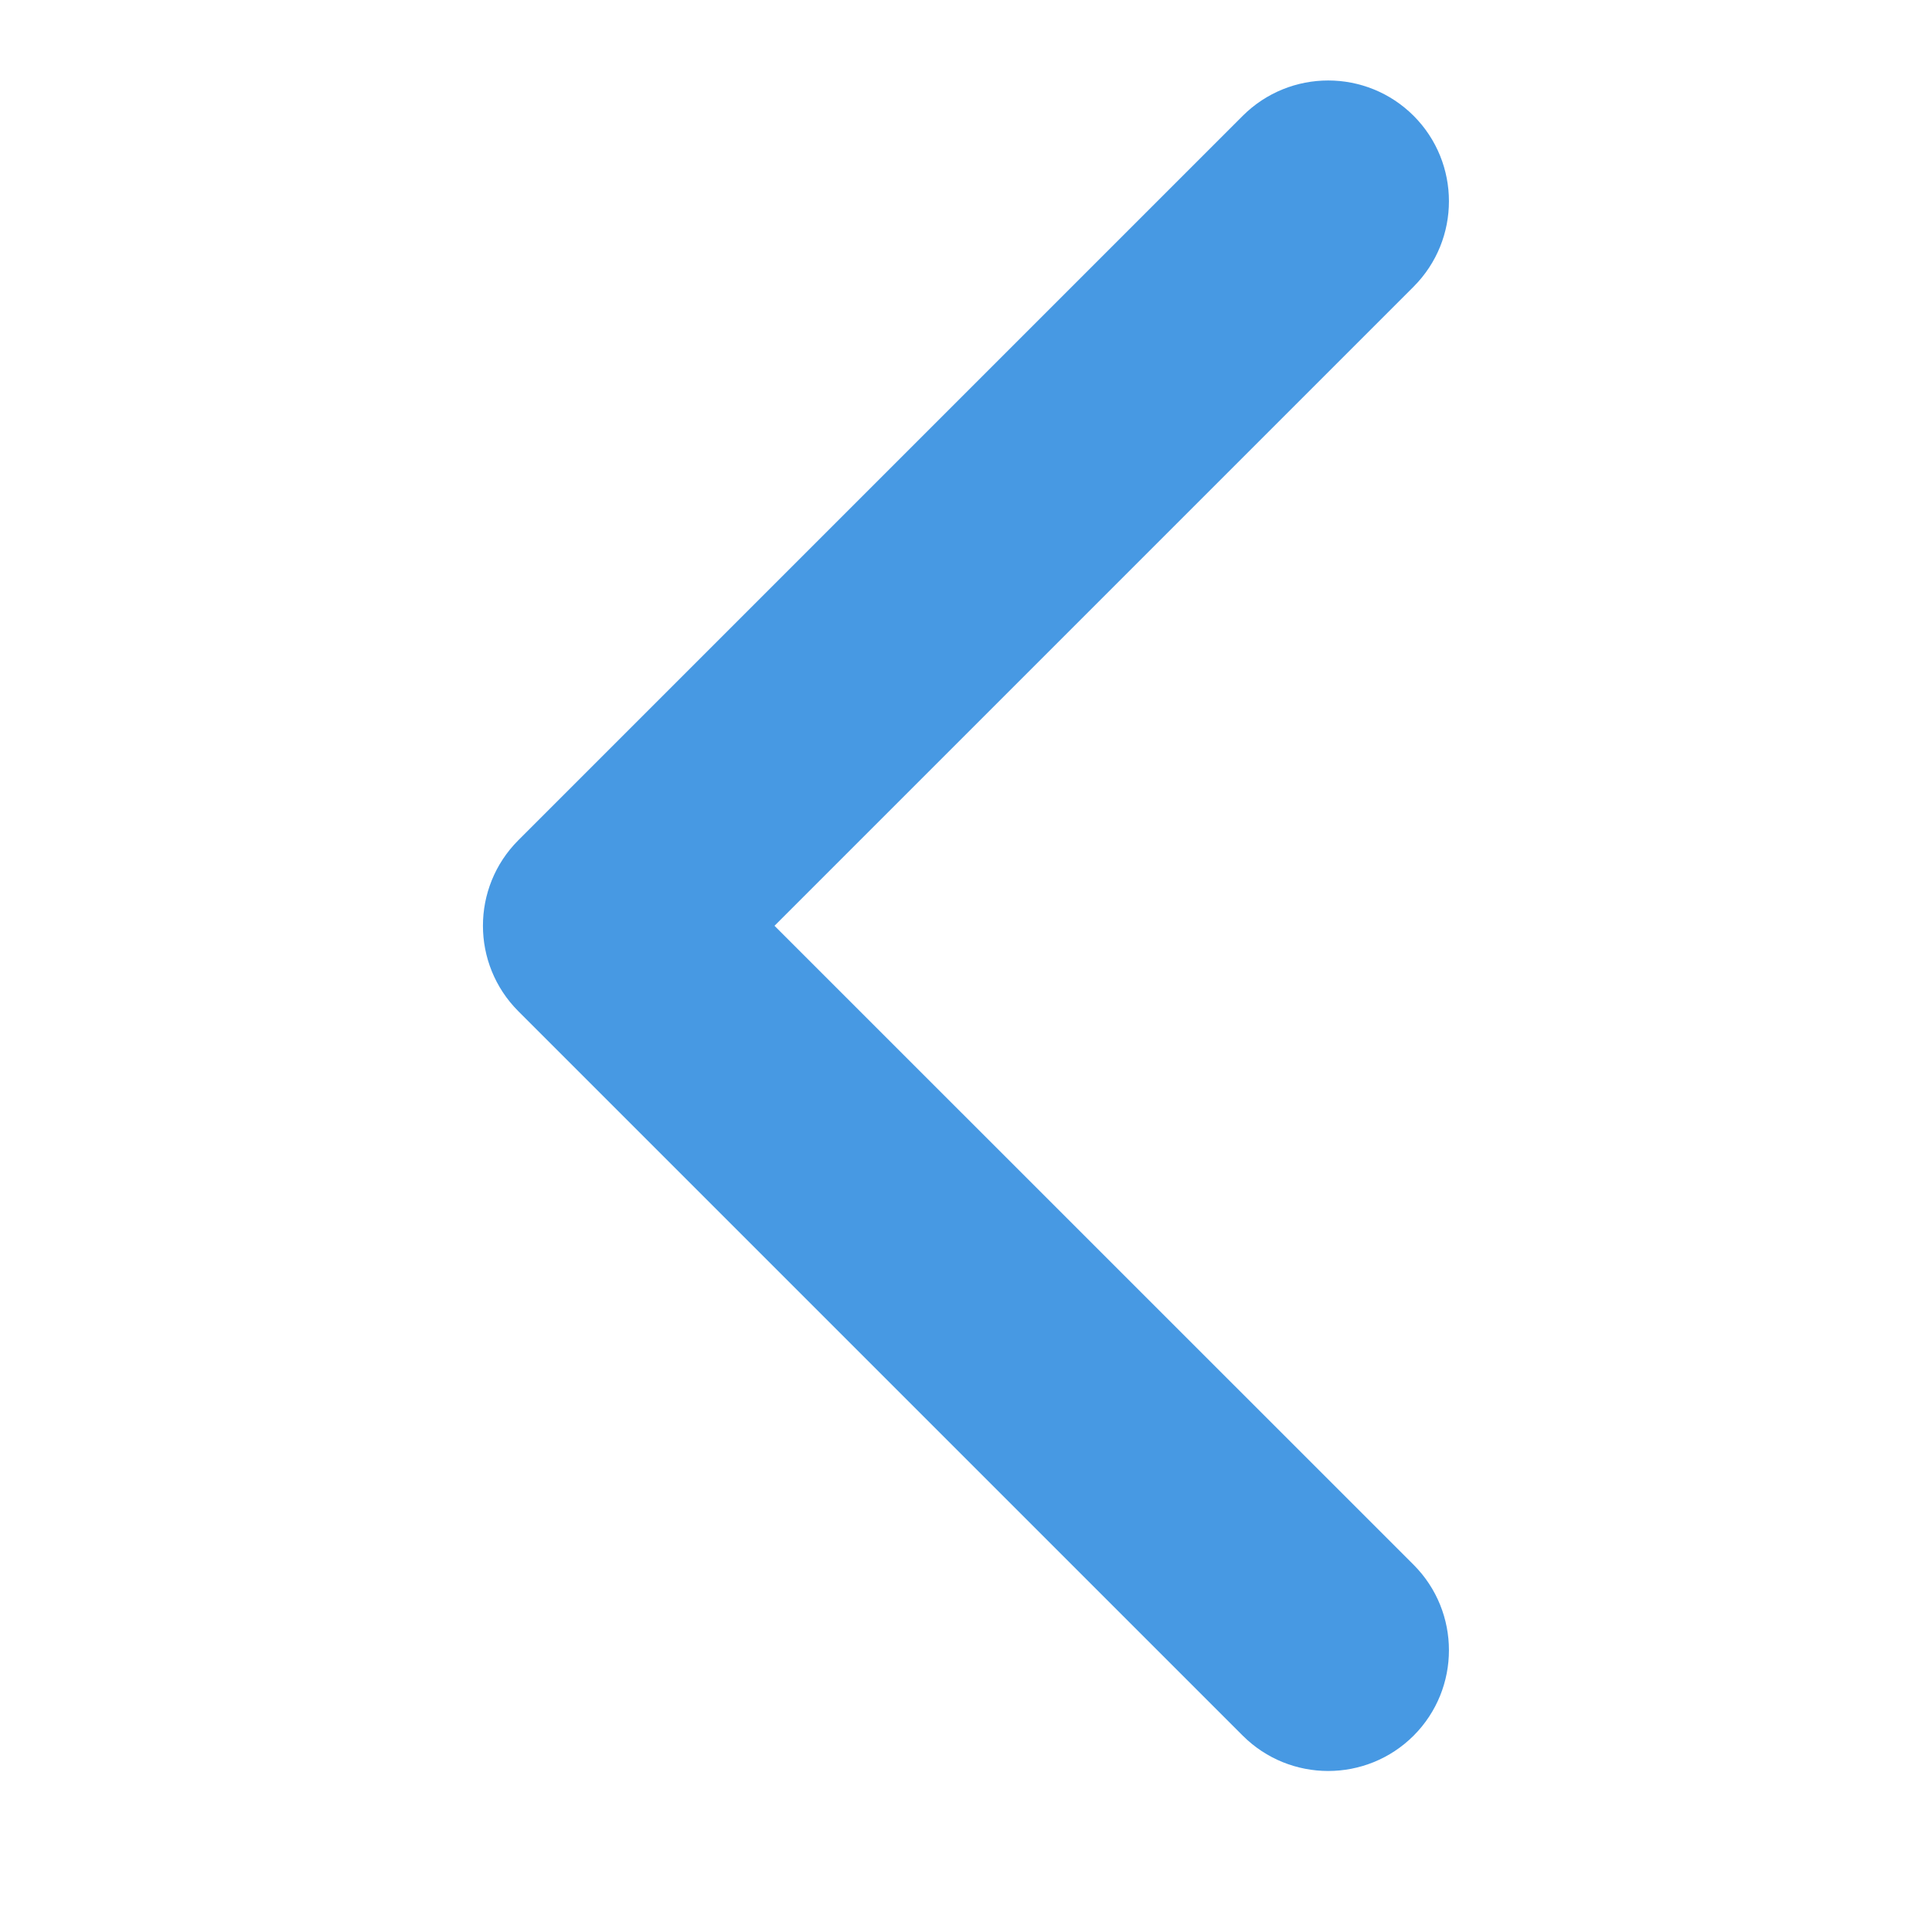 <svg width="16" height="16" viewBox="0 0 16 16" fill="none" xmlns="http://www.w3.org/2000/svg">
<path d="M6.414 7.667L11.707 2.374C12.097 1.983 12.097 1.35 11.707 0.959C11.316 0.569 10.683 0.569 10.292 0.959L4.292 6.959C3.902 7.35 3.902 7.983 4.292 8.374L10.292 14.374C10.683 14.764 11.316 14.764 11.707 14.374C12.097 13.983 12.097 13.35 11.707 12.959L6.414 7.667Z" fill="#4799E3"/>
</svg>
